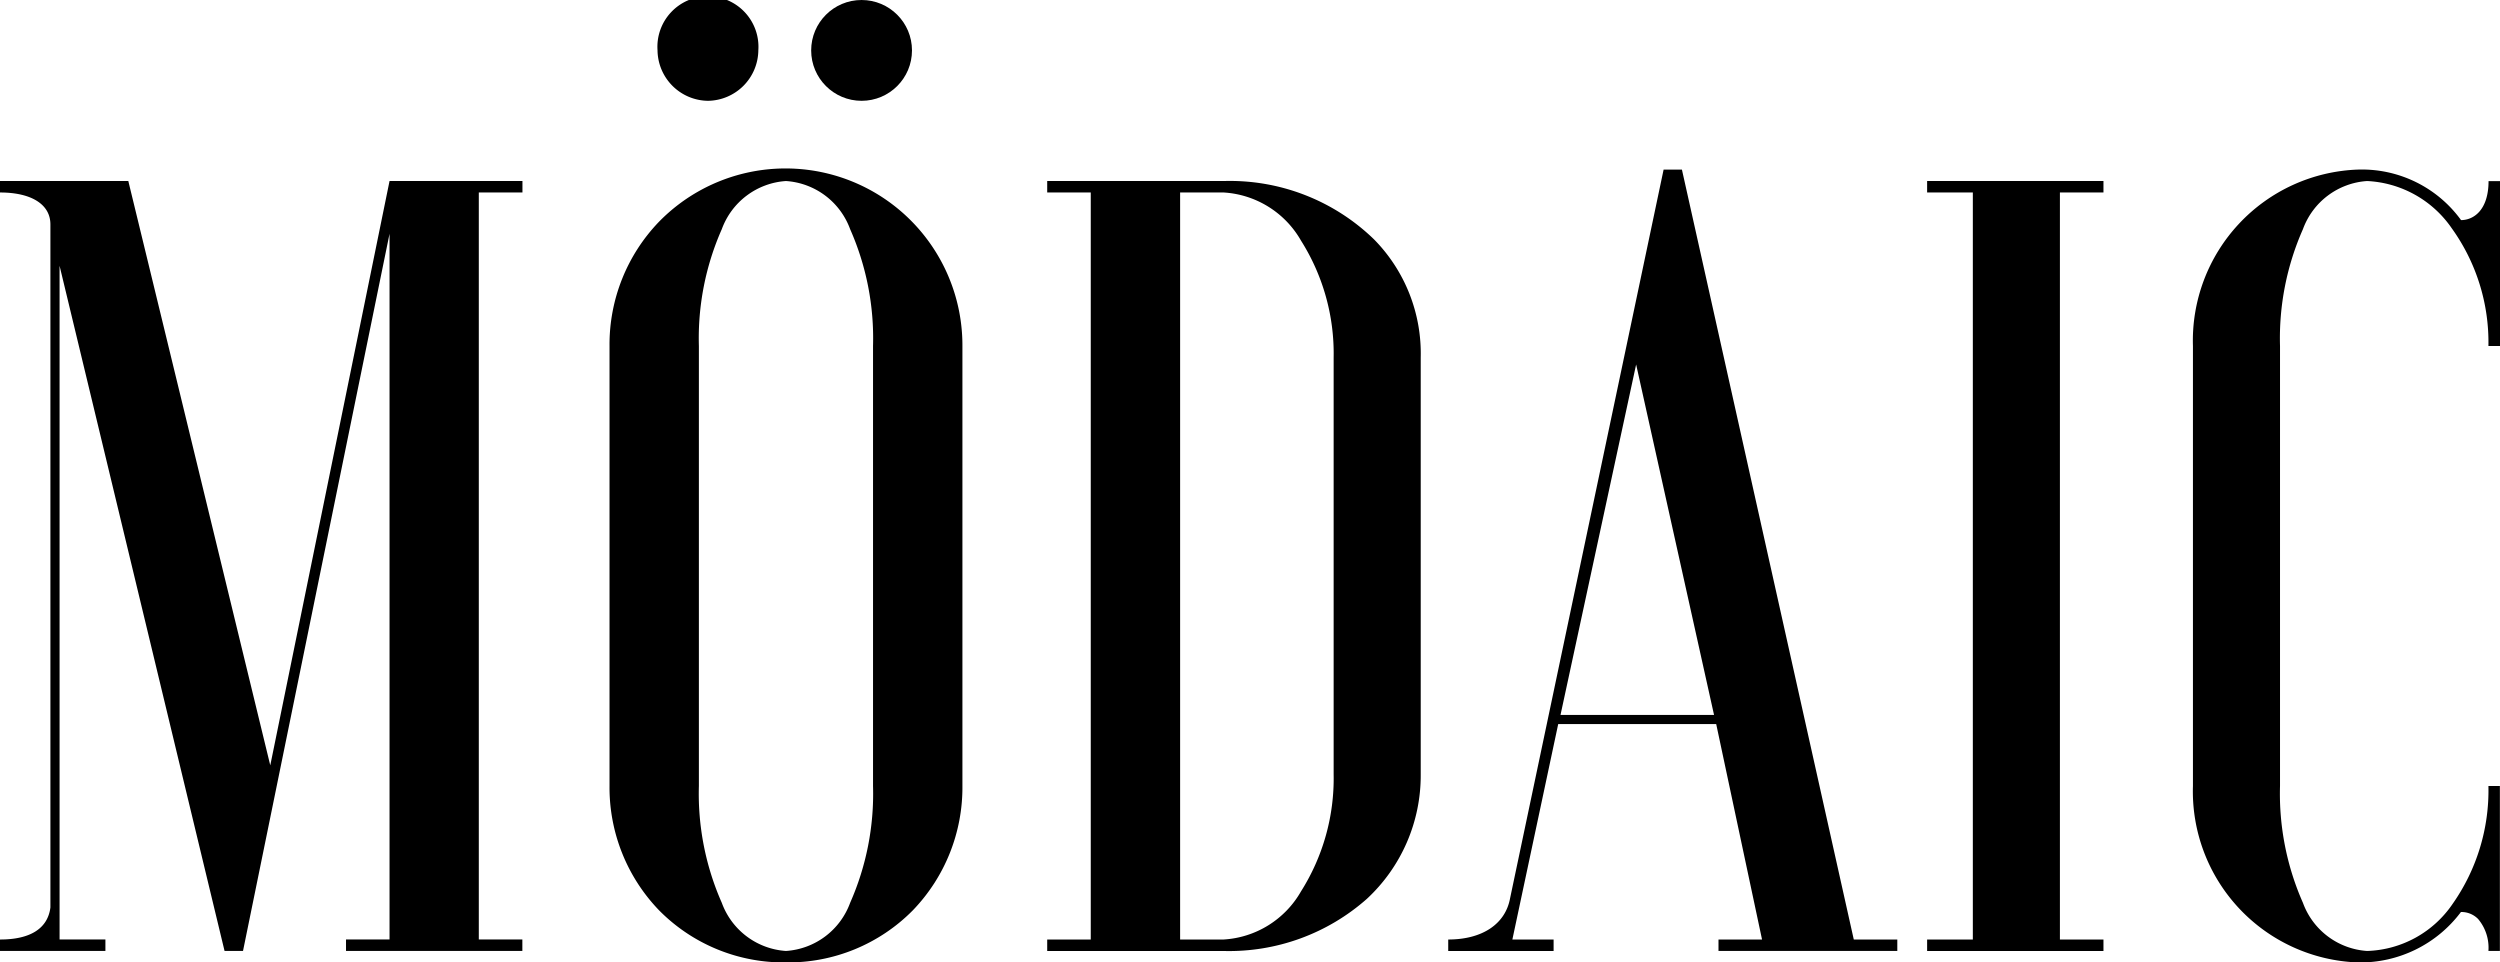 <svg id="modaic_logo" xmlns="http://www.w3.org/2000/svg" width="103.905" height="40" viewBox="0 0 103.905 40">
<path id="Shape" d="M32.666,40a7.277,7.277,0,0,1-5.274-2.166,7.353,7.353,0,0,1-2.059-5.167V14.381a7.353,7.353,0,0,1,2.059-5.167A7.351,7.351,0,0,1,40,14.381V32.666a7.353,7.353,0,0,1-2.059,5.167A7.277,7.277,0,0,1,32.666,40Zm0-32.476a3.053,3.053,0,0,0-2.666,2,11.208,11.208,0,0,0-.953,4.857V32.666A11.208,11.208,0,0,0,30,37.524a3.053,3.053,0,0,0,2.666,2,3.053,3.053,0,0,0,2.667-2,11.21,11.21,0,0,0,.952-4.857V14.381a11.21,11.21,0,0,0-.952-4.857A3.053,3.053,0,0,0,32.666,7.524Zm-28.285,32H0v-.476H.005c1.258,0,1.981-.461,2.09-1.332V9.333C2.1,8.5,1.312,8,0,8V7.524H5.333l5.9,24.286L16.19,7.524h5.524V8H19.9V39.047h1.81v.475H14.381v-.476H16.19V9.715L10.1,39.523H9.333L2.476,11.047v28H4.381v.476ZM29.428,4.19a2.123,2.123,0,0,1-2.1-2.1,2.1,2.1,0,1,1,4.19,0A2.123,2.123,0,0,1,29.428,4.19Z" transform="translate(0)"/>
<circle id="Oval" cx="2.095" cy="2.095" r="2.095" transform="translate(33.714 0)"/>
<path id="Shape-2" data-name="Shape" d="M54.476,32.953a7.115,7.115,0,0,1-6.857-7.333V7.333A7.115,7.115,0,0,1,54.476,0a5.093,5.093,0,0,1,4.286,2.1c.527,0,1.143-.424,1.143-1.619h.476V7.333H59.9a8.12,8.12,0,0,0-1.524-4.893A4.53,4.53,0,0,0,54.857.476a3.053,3.053,0,0,0-2.666,2,11.208,11.208,0,0,0-.953,4.857V25.619a11.208,11.208,0,0,0,.953,4.857,3.053,3.053,0,0,0,2.666,2,4.464,4.464,0,0,0,3.56-1.964A8.2,8.2,0,0,0,59.9,25.619h.476v6.857H59.9a1.849,1.849,0,0,0-.431-1.331.971.971,0,0,0-.712-.288A5.229,5.229,0,0,1,54.476,32.953Zm-33.429-.475h-4.38V32c1.415,0,2.376-.642,2.571-1.714L25.619,0h.761l7.143,32h1.809v.475H27.9V32h1.81l-1.905-8.953H21.238L19.333,32h1.714v.476ZM24.477,8.1h0L21.334,22.666h6.381ZM43.9,32.477H36.571V32h1.9V.952h-1.9V.476H43.9V.952h-1.81V32H43.9v.475Zm-36.572,0H0V32H1.81V.952H0V.476H7.333A8.6,8.6,0,0,1,13.582,2.9a6.756,6.756,0,0,1,1.942,4.913V25.143a6.994,6.994,0,0,1-2.238,5.167A8.64,8.64,0,0,1,7.333,32.477ZM5.524.952V32H7.333a3.972,3.972,0,0,0,3.215-2,8.781,8.781,0,0,0,1.357-4.856V7.809a8.787,8.787,0,0,0-1.357-4.857,3.973,3.973,0,0,0-3.215-2Z" transform="translate(43.524 7.048)"/>
</svg>
